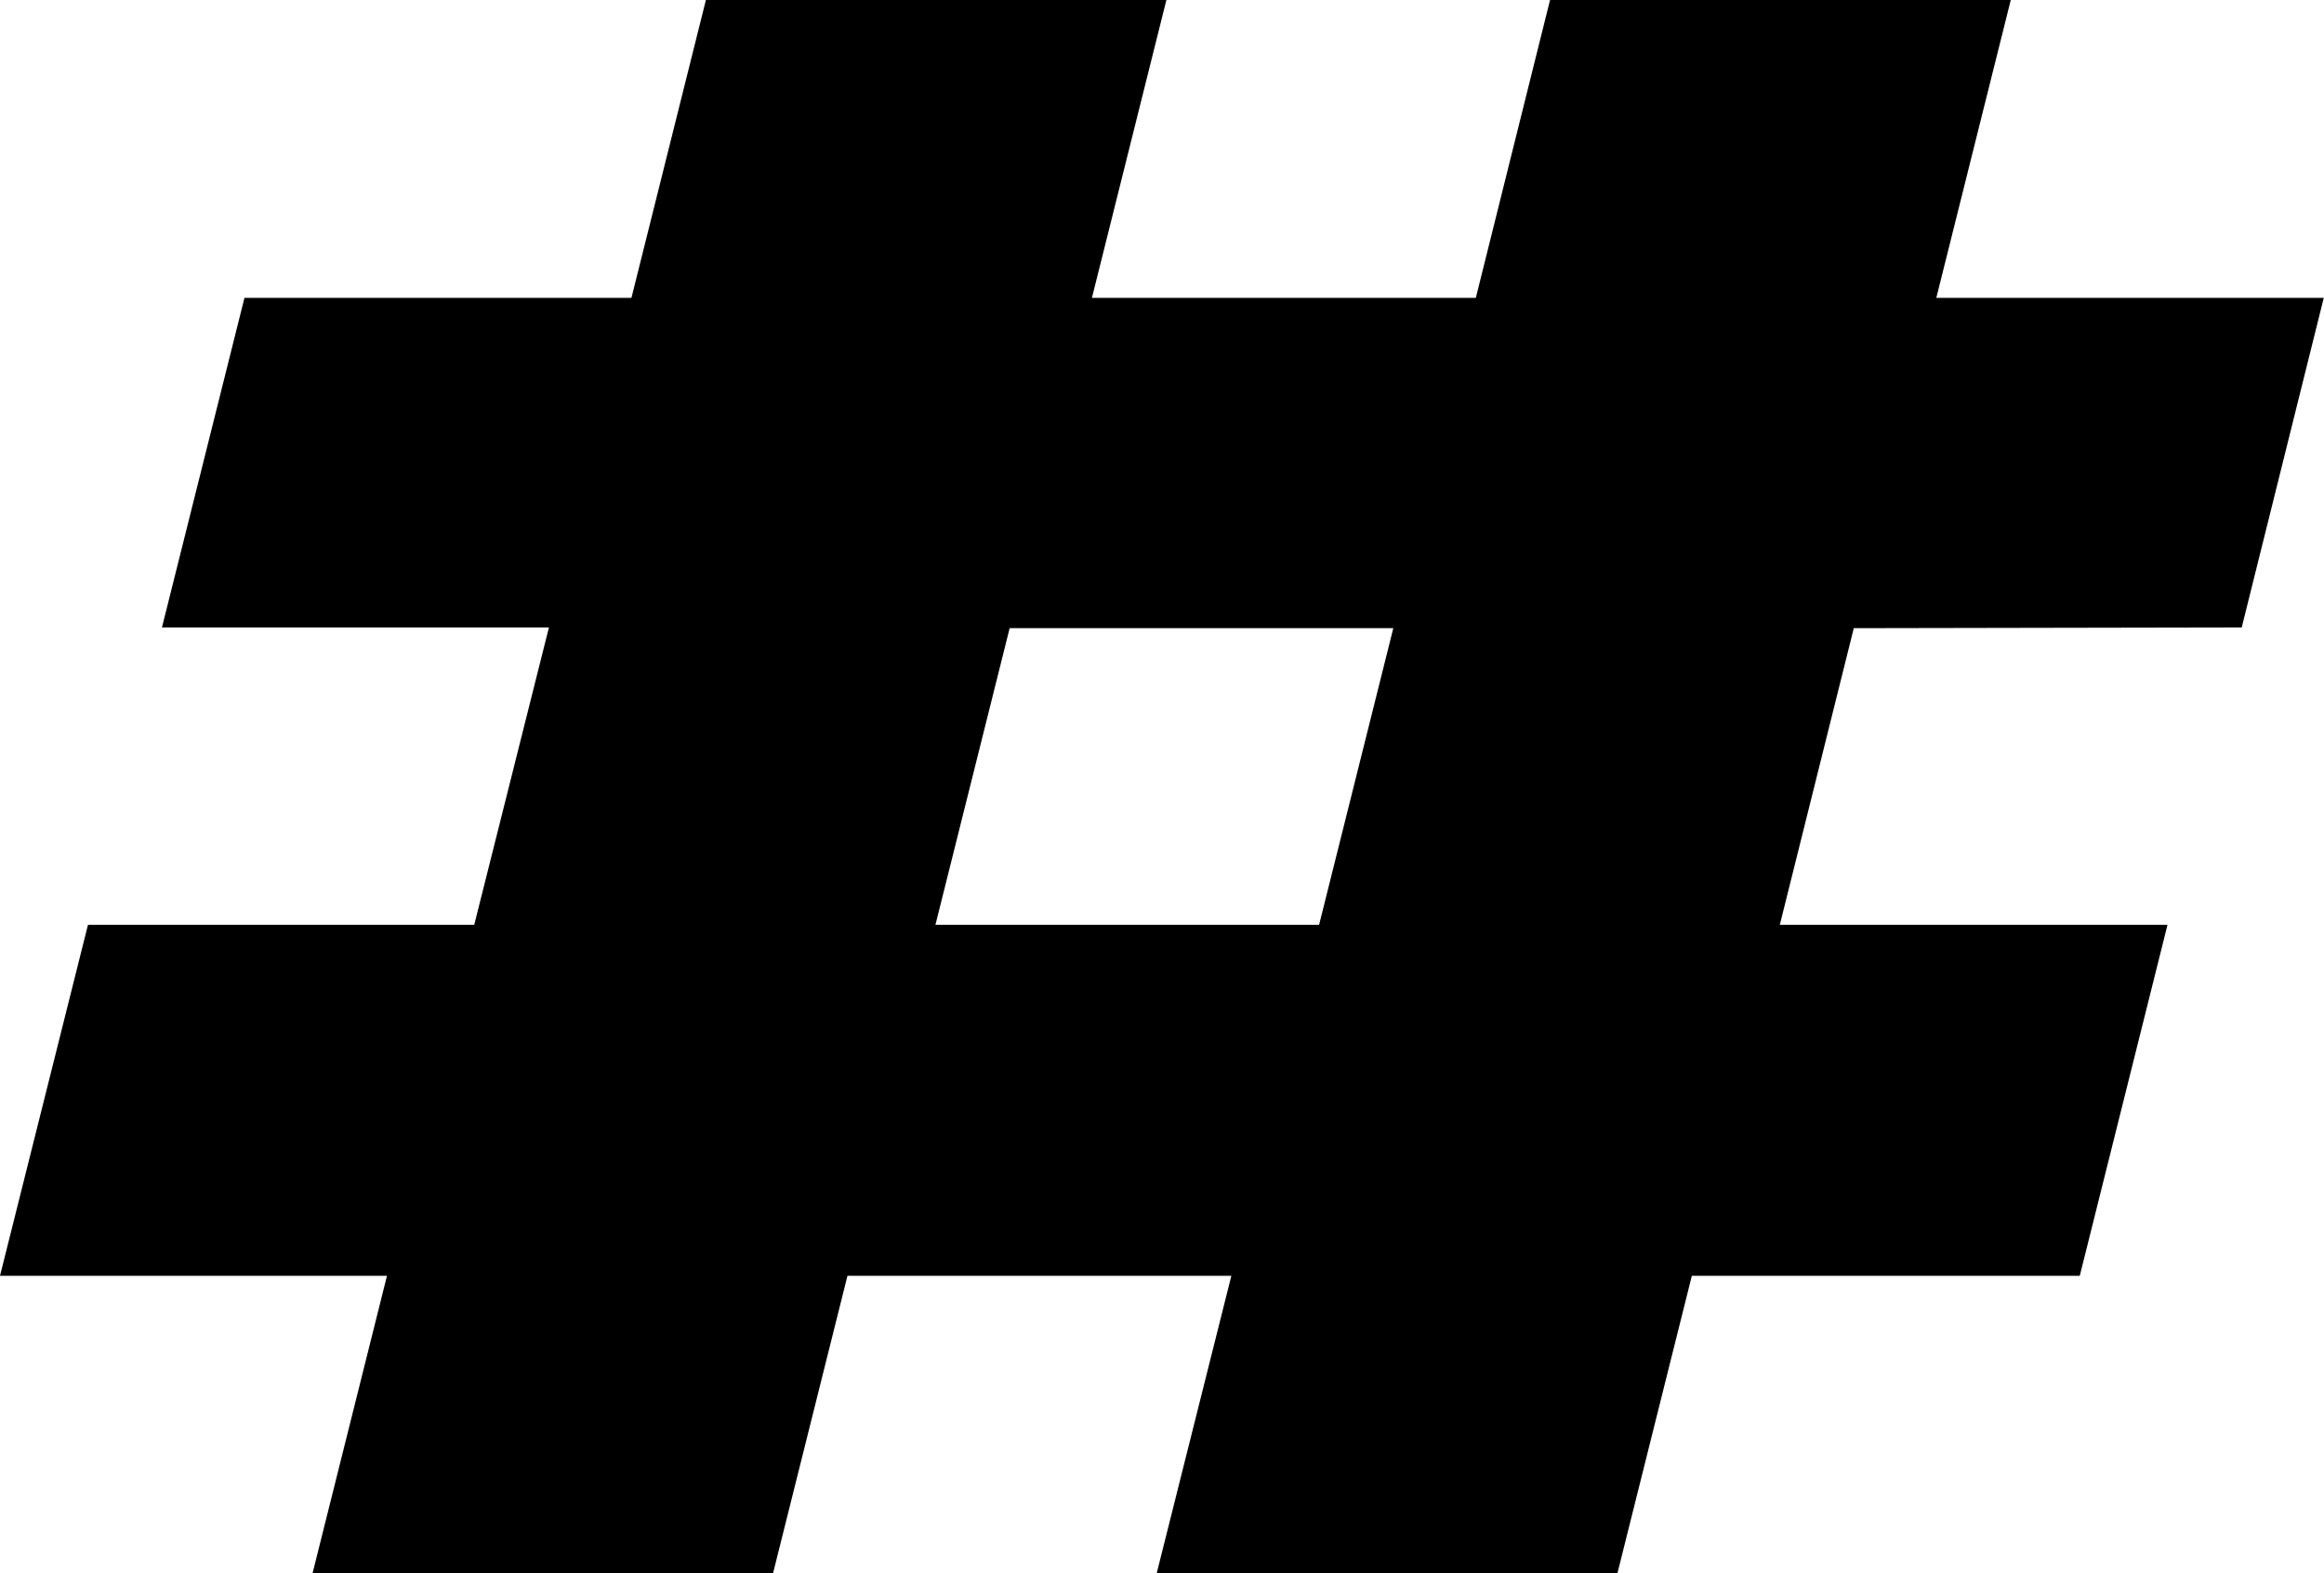 <svg xmlns="http://www.w3.org/2000/svg" viewBox="0 0 98.01 66.35"><path class="hash-module__path___1pP-5" d="M94.54,26.46,98,12.56H81.66L84.8,0H65.37L62.24,12.56H46.05L49.19,0H29.77L26.63,12.56H10.31L6.83,26.46H23.15L20,39H3.71L0,53.8H16.32L13.18,66.35H32.6L35.74,53.8H51.93L48.78,66.35H68.21L71.35,53.8H87.71L91.41,39H75.06l3.12-12.51ZM39.45,39l3.13-12.51H58.76L55.63,39Z"></path></svg>